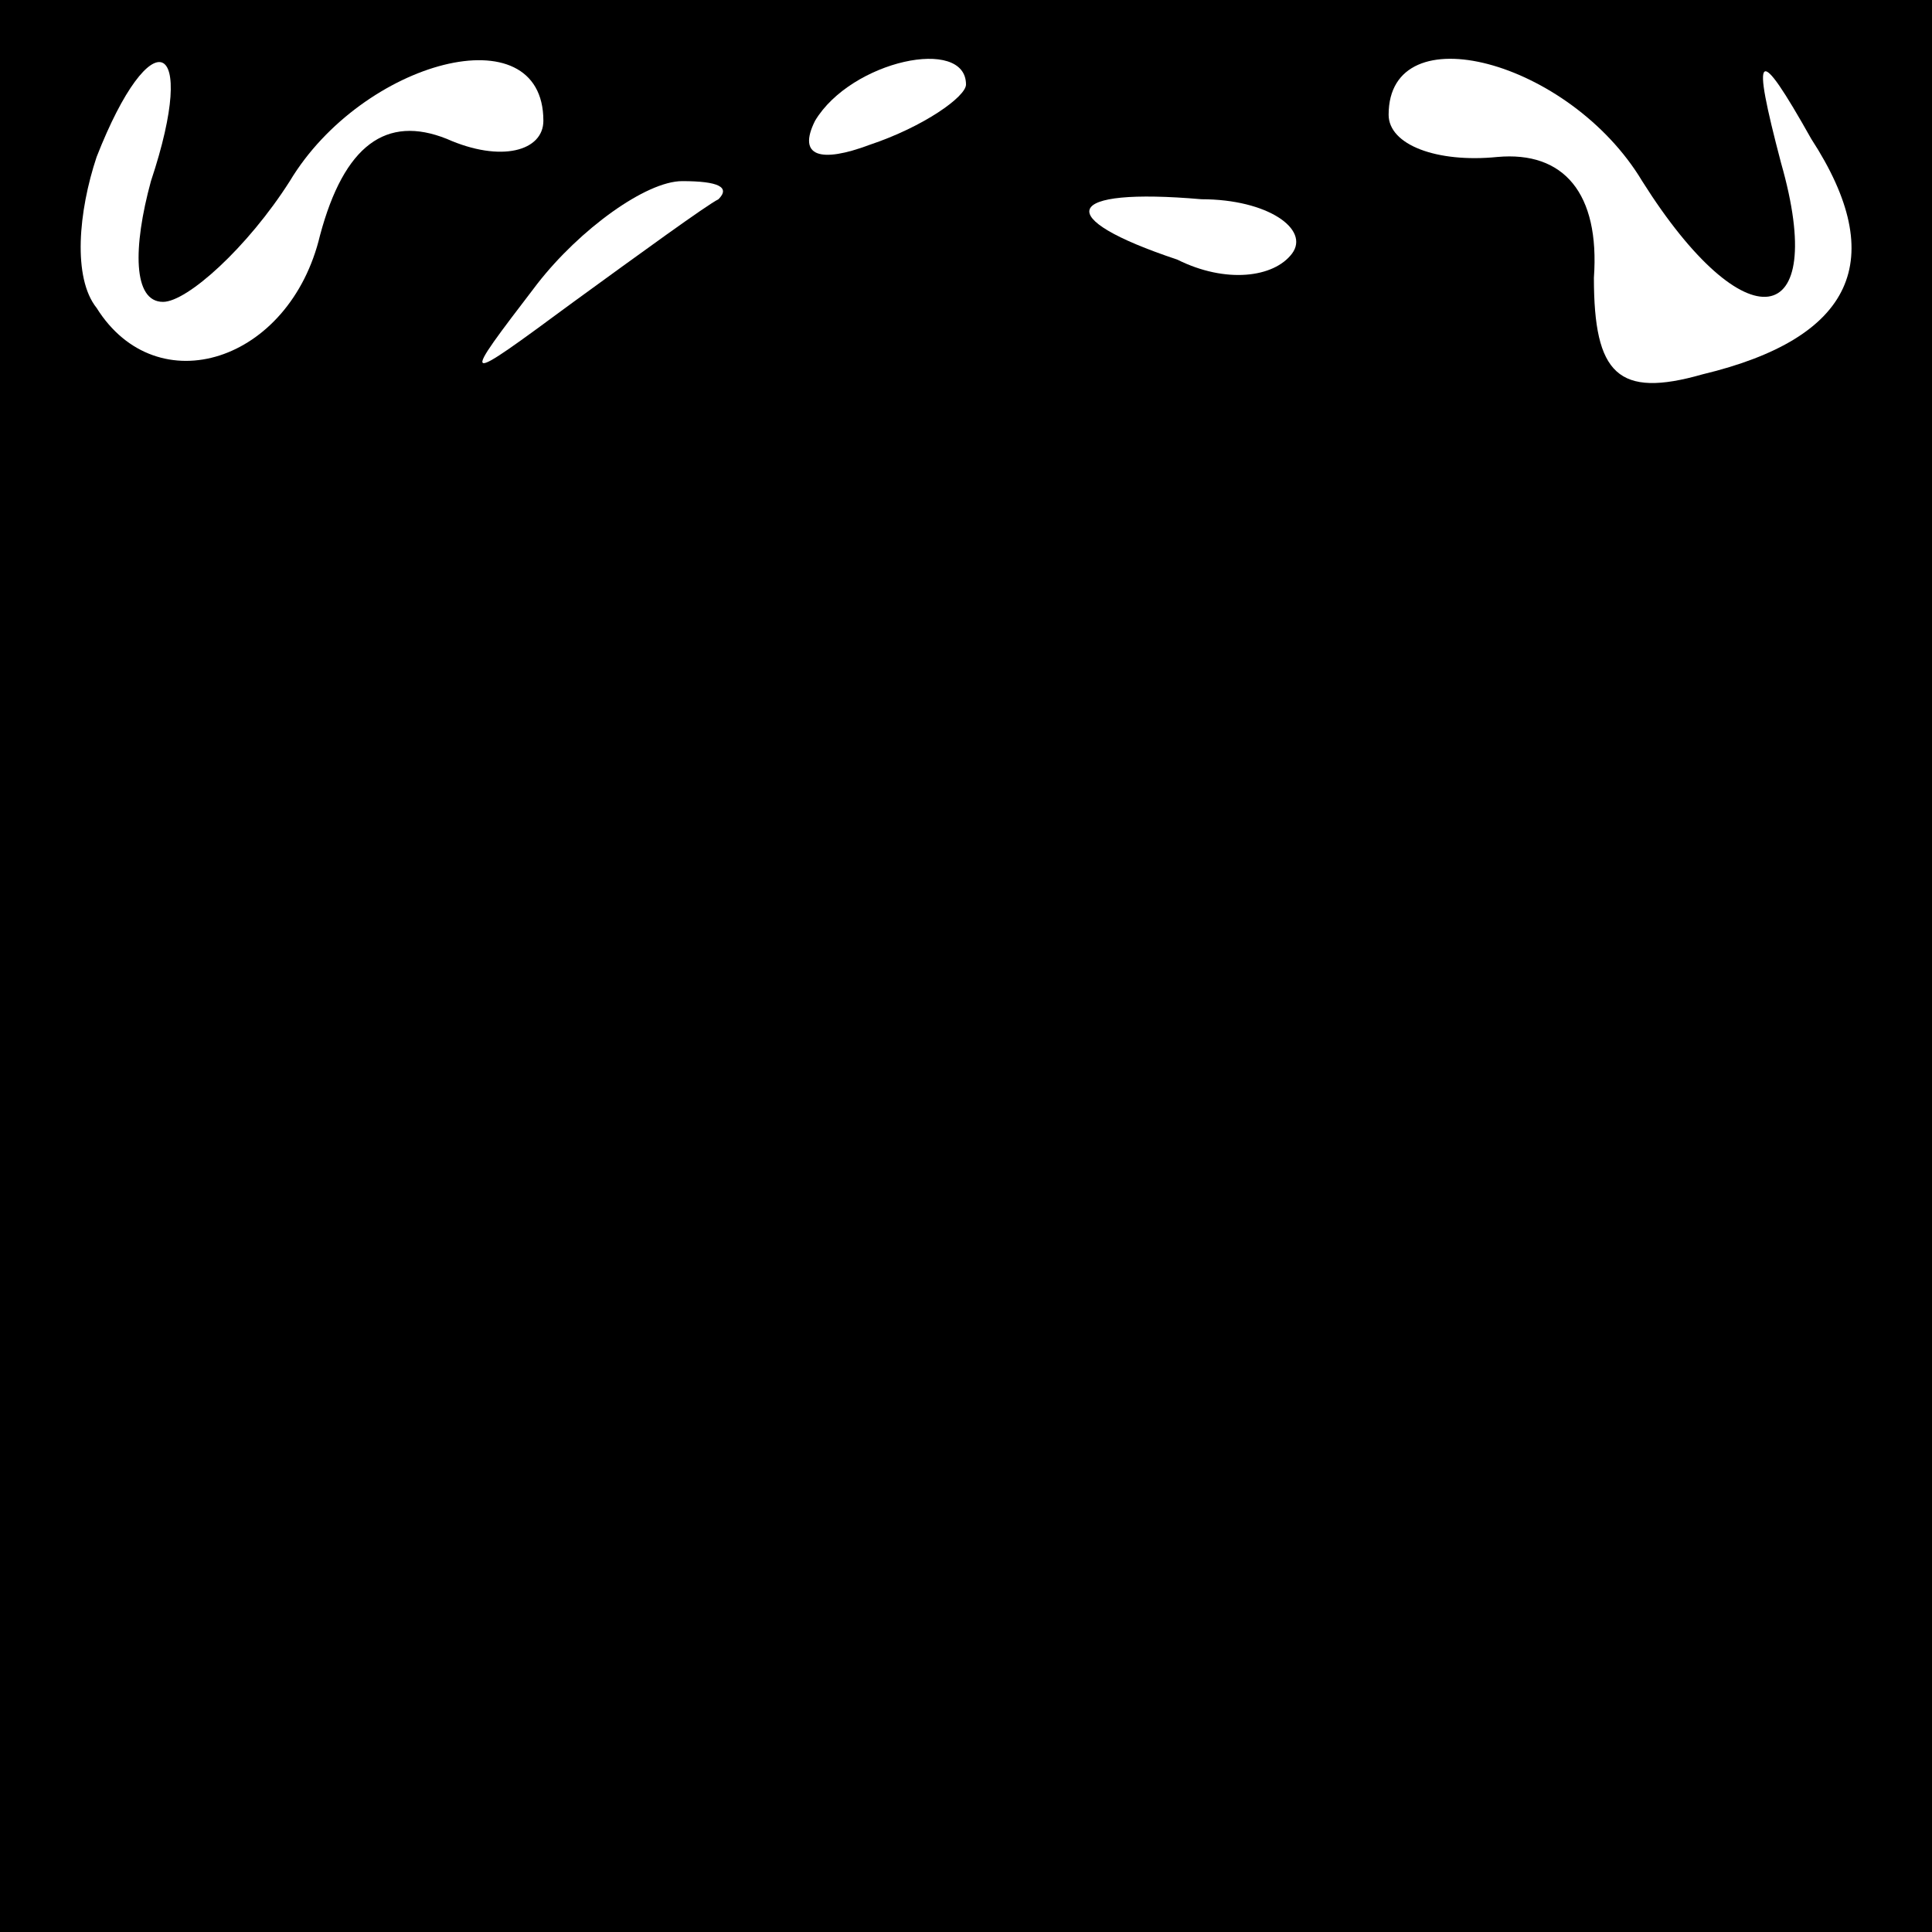 <?xml version="1.0" standalone="no"?>
<!DOCTYPE svg PUBLIC "-//W3C//DTD SVG 20010904//EN"
 "http://www.w3.org/TR/2001/REC-SVG-20010904/DTD/svg10.dtd">
<svg version="1.0" xmlns="http://www.w3.org/2000/svg"
 width="32pt" height="32pt" viewBox="0 0 32 32"
 preserveAspectRatio="xMidYMid meet">
<rect x="0" y="0" width="32" height="32" fill="#808080" stroke="none"/>
<g transform="translate(0,32) scale(0.1,-0.1)"
fill="#000000" stroke="none">
<path fill="#000000" stroke="none" d="M0 160 l0 -160 160 0 160 0 0 160 0
160 -160 0 -160 0 0 -160z"/>
<path fill="#ffffff" stroke="none" d="M25 290 c-3 -11 -3 -20 2 -20 4 0 14 9
21 20 12 20 42 28 42 10 0 -5 -7 -7 -16 -3 -10 4 -17 -1 -21 -16 -5 -21 -27
-28 -37 -12 -4 5 -3 16 0 25 9 23 17 20 9 -4z"/>
<path fill="#ffffff" stroke="none" d="M160 306 c0 -2 -7 -7 -16 -10 -8 -3
-12 -2 -9 4 6 10 25 14 25 6z"/>
<path fill="#ffffff" stroke="none" d="M272 290 c17 -27 31 -25 23 3 -5 19 -4
20 5 4 13 -20 7 -33 -18 -39 -14 -4 -18 0 -18 16 1 14 -5 21 -16 20 -10 -1
-18 2 -18 7 0 17 30 9 42 -11z"/>
<path fill="#ffffff" stroke="none" d="M119 287 c-2 -1 -13 -9 -24 -17 -19
-14 -19 -14 -6 3 7 9 18 17 24 17 6 0 8 -1 6 -3z"/>
<path fill="#ffffff" stroke="none" d="M214 278 c-3 -4 -11 -5 -19 -1 -21 7
-19 12 4 10 11 0 18 -5 15 -9z"/>
</g>
</svg>
